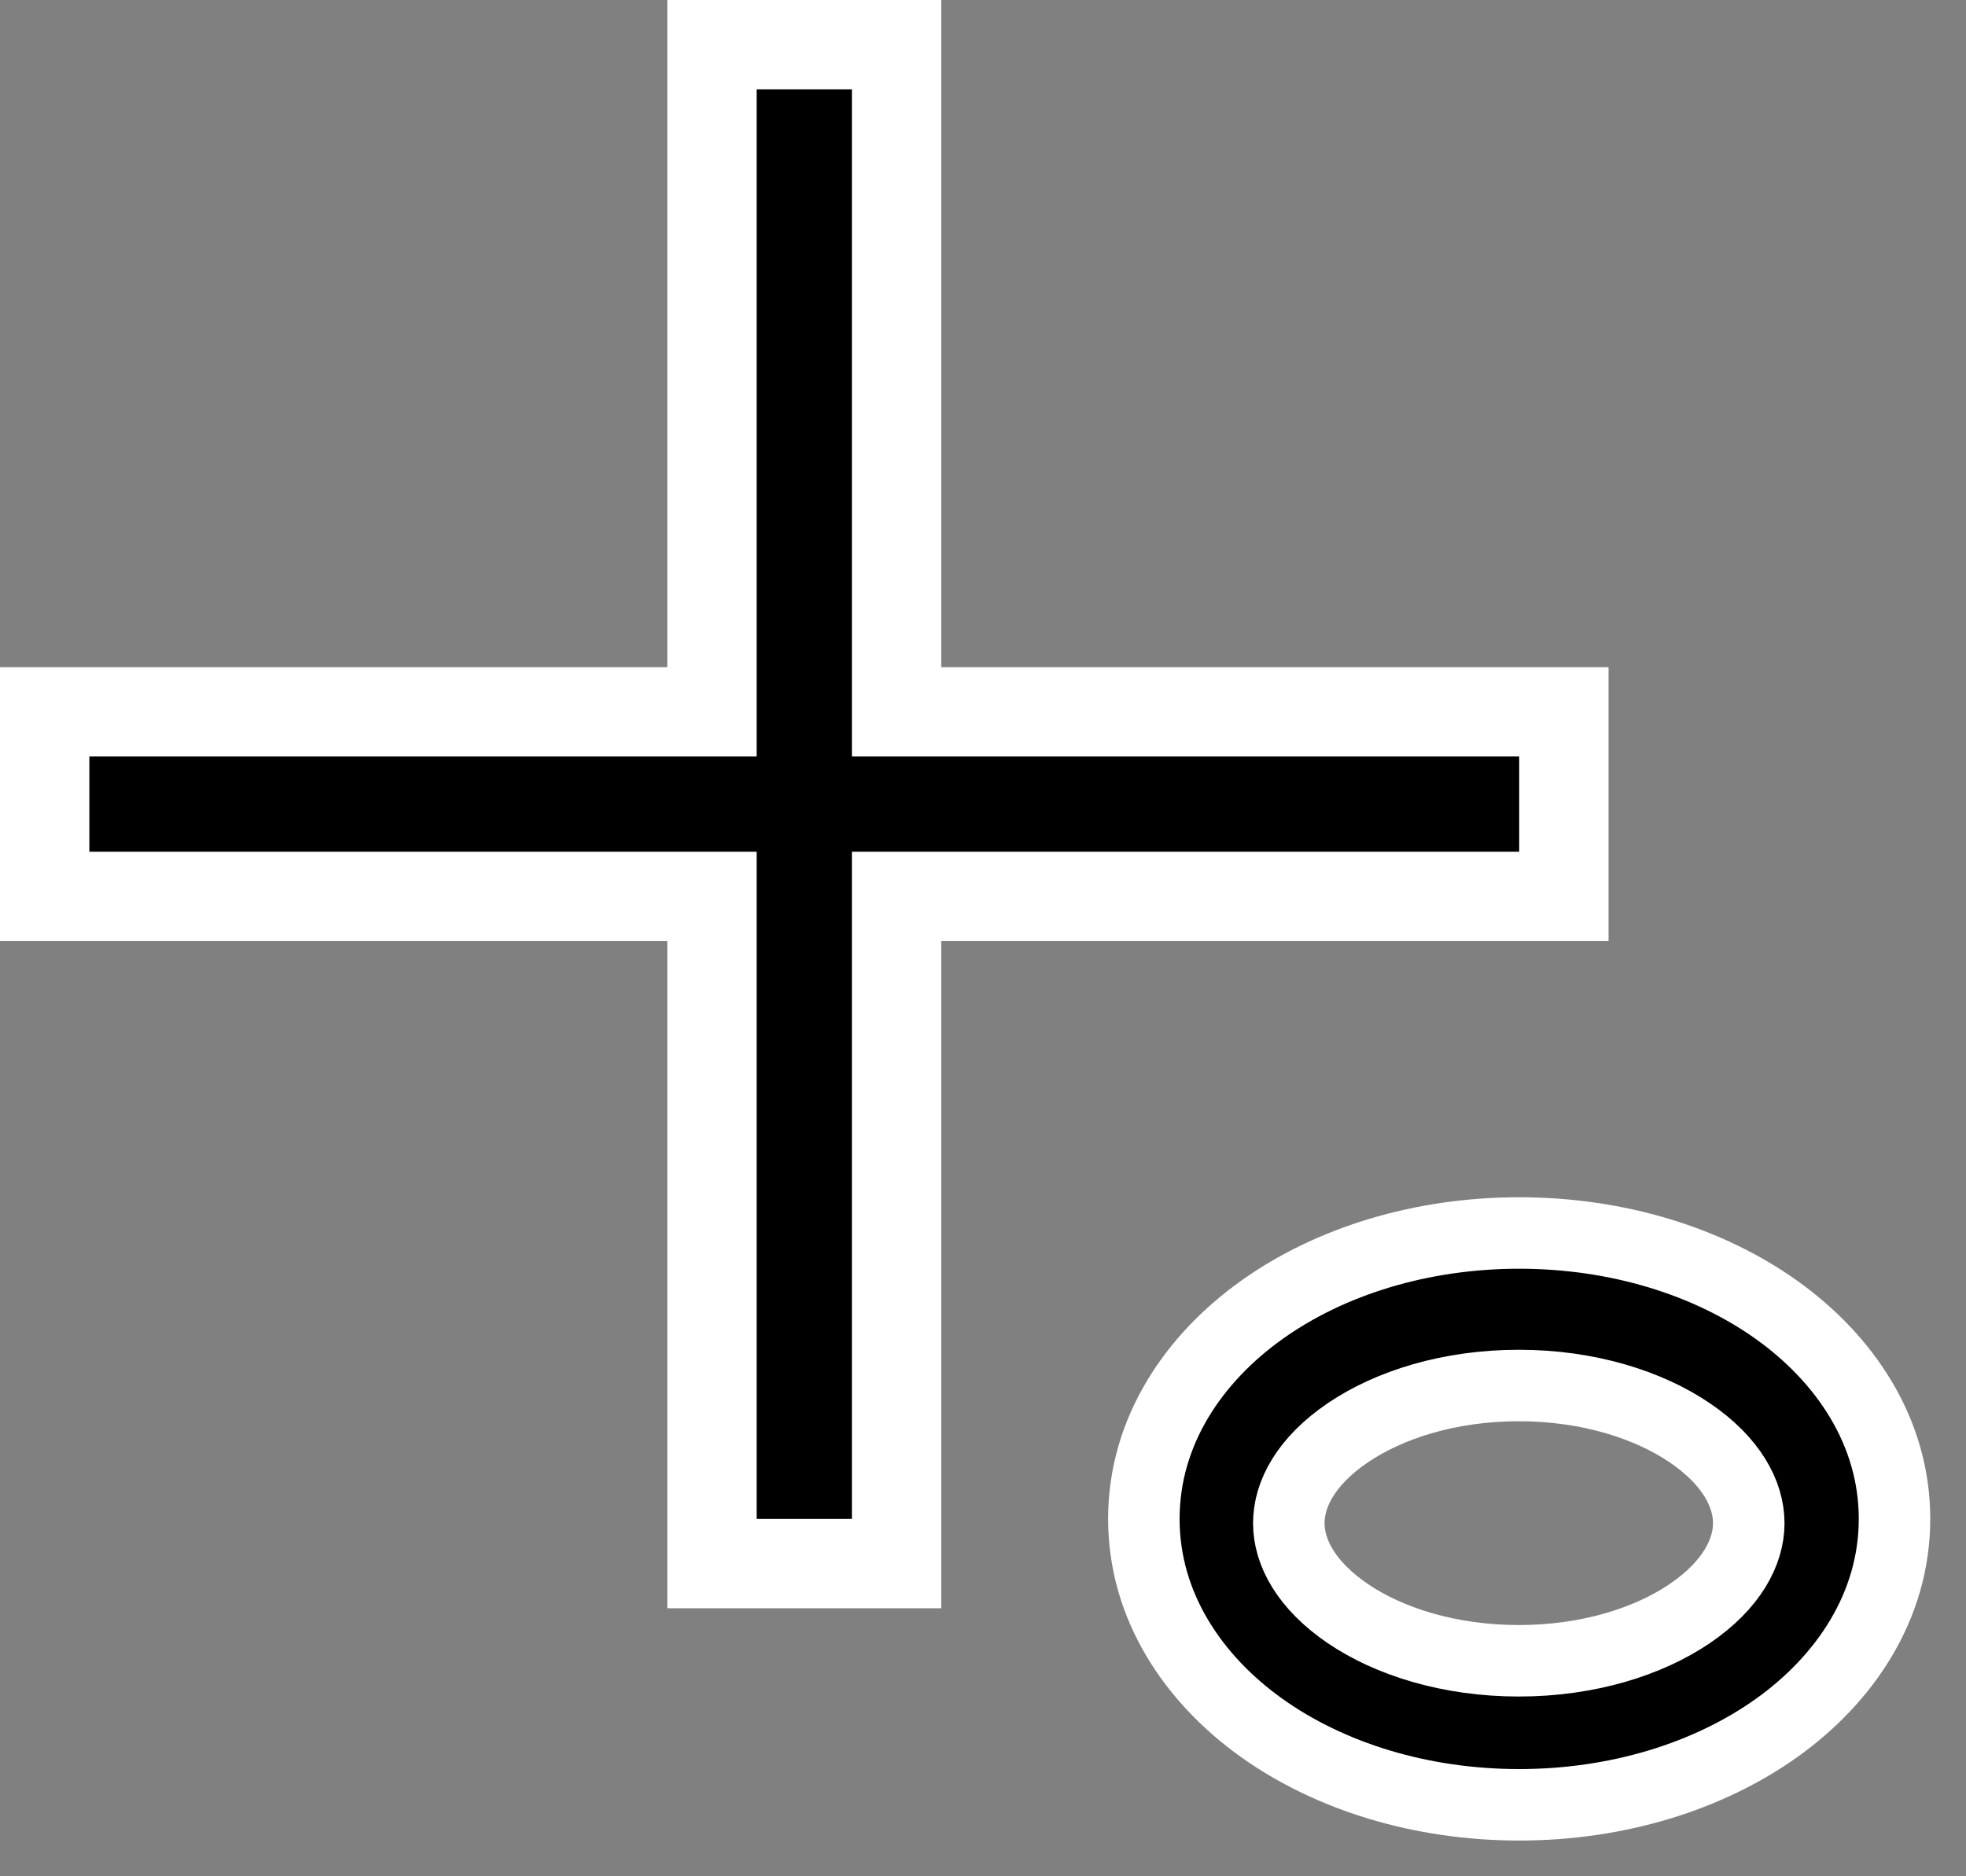 <svg width="22" height="21" viewBox="0 0 22 21" fill="none" xmlns="http://www.w3.org/2000/svg">
<rect x="0" y="0" width="22" height="21" fill="#808080" stroke="none"/>
<path d="M17 13.8C15.905 13.8 14.885 14.115 14.121 14.66C13.359 15.203 12.8 16.019 12.8 17C12.8 17.981 13.359 18.798 14.121 19.341C14.885 19.885 15.905 20.2 17 20.2C18.095 20.2 19.114 19.885 19.879 19.341C20.641 18.798 21.2 17.981 21.2 17C21.2 16.019 20.641 15.203 19.879 14.66C19.114 14.115 18.095 13.8 17 13.8ZM14.422 17.048C14.422 16.722 14.616 16.353 15.081 16.037C15.543 15.723 16.218 15.507 16.996 15.507C17.773 15.507 18.448 15.723 18.91 16.037C19.375 16.353 19.569 16.722 19.569 17.048C19.569 17.373 19.375 17.742 18.91 18.059C18.448 18.373 17.773 18.588 16.996 18.588C16.218 18.588 15.543 18.373 15.081 18.059C14.616 17.742 14.422 17.373 14.422 17.048Z" fill="black" stroke="white" stroke-width="0.8"/>
<path d="M10.033 1V0.5H9.533H8.467H7.967V1L7.967 7.967L1 7.967H0.5V8.467V9.533V10.033H1H7.967L7.967 17V17.5H8.467H9.533H10.033V17L10.033 10.033H17H17.5V9.533V8.467V7.967H17L10.033 7.967L10.033 1Z" fill="black" stroke="white" stroke-linecap="round"/>
</svg>
